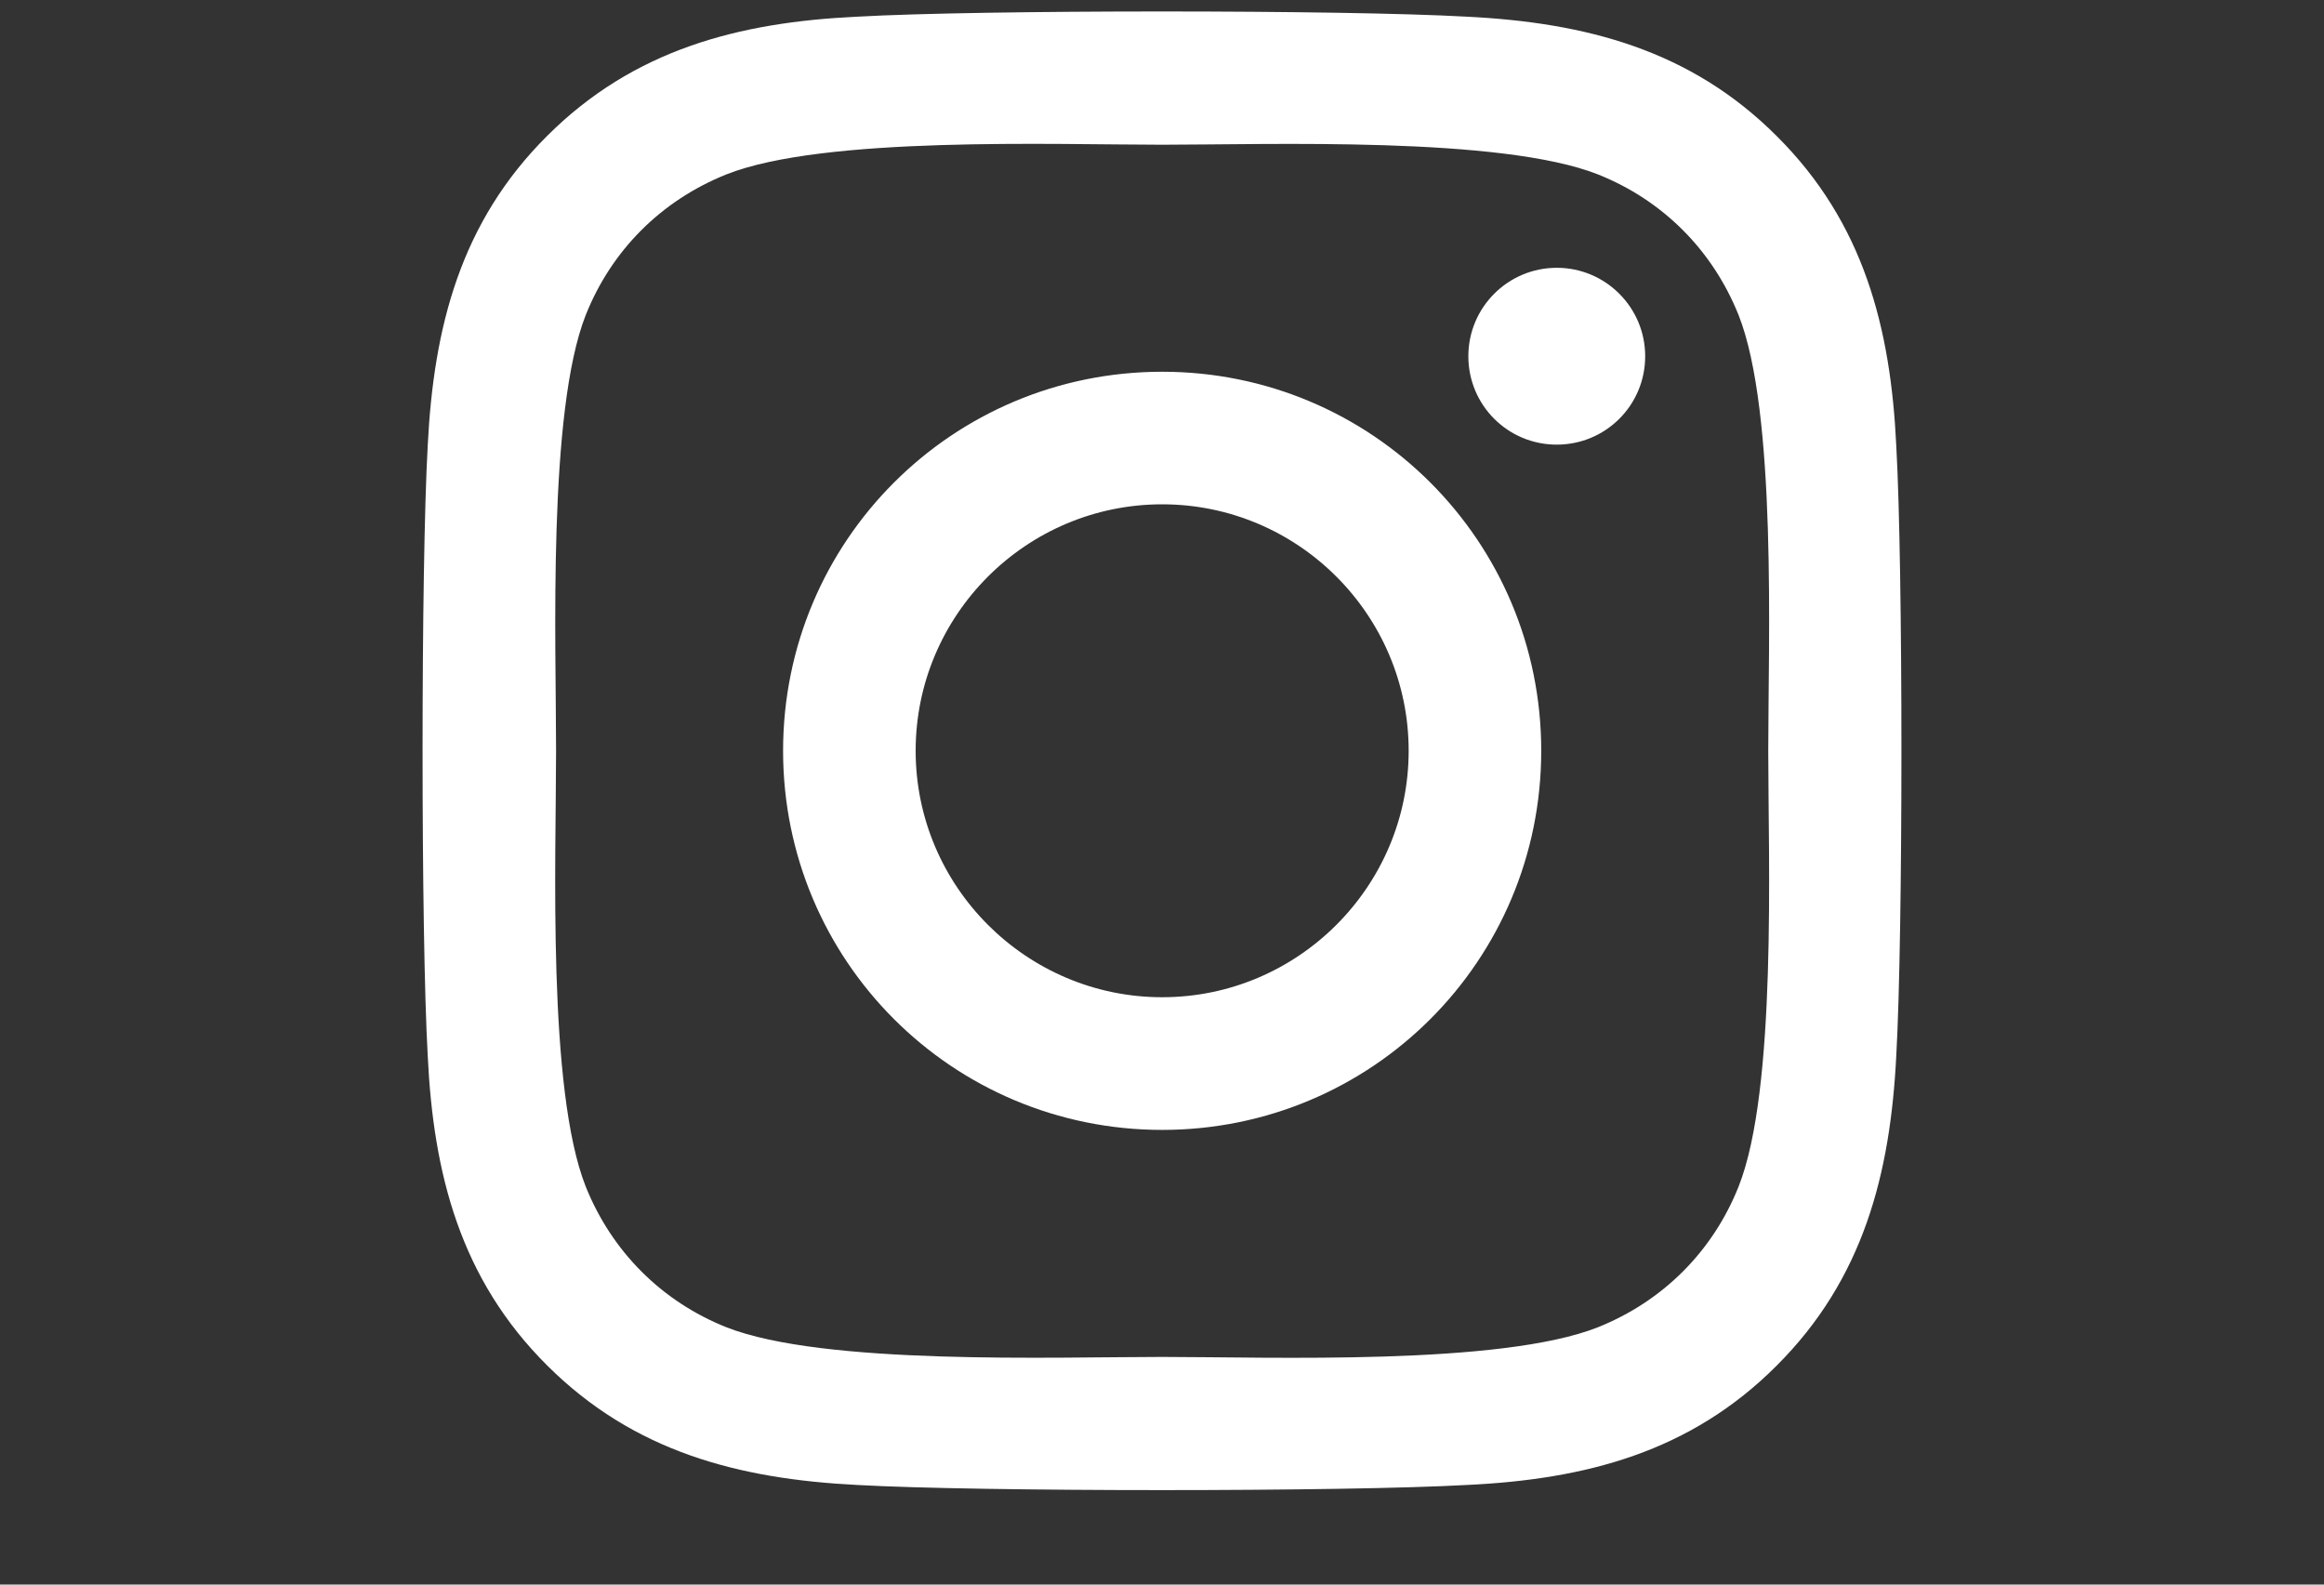<svg width="22" height="15" viewBox="0 0 22 15" fill="none" xmlns="http://www.w3.org/2000/svg">
<rect x="0" y="0" width="22" height="15" fill="#333333" stroke="none"/>
<g clip-path="url(#clip0_54_680)">
<path d="M11.002 3.519C9.015 3.519 7.413 5.121 7.413 7.107C7.413 9.094 9.015 10.696 11.002 10.696C12.988 10.696 14.59 9.094 14.59 7.107C14.59 5.121 12.988 3.519 11.002 3.519ZM11.002 9.44C9.718 9.44 8.668 8.394 8.668 7.107C8.668 5.821 9.715 4.774 11.002 4.774C12.288 4.774 13.335 5.821 13.335 7.107C13.335 8.394 12.285 9.44 11.002 9.44ZM15.574 3.372C15.574 3.837 15.199 4.209 14.737 4.209C14.272 4.209 13.9 3.834 13.9 3.372C13.9 2.91 14.275 2.535 14.737 2.535C15.199 2.535 15.574 2.91 15.574 3.372ZM17.951 4.221C17.898 3.1 17.642 2.107 16.82 1.289C16.002 0.47 15.009 0.214 13.887 0.158C12.732 0.092 9.268 0.092 8.113 0.158C6.994 0.211 6.001 0.467 5.18 1.286C4.358 2.104 4.105 3.097 4.049 4.218C3.984 5.374 3.984 8.838 4.049 9.993C4.102 11.114 4.358 12.108 5.18 12.926C6.001 13.744 6.991 14 8.113 14.057C9.268 14.122 12.732 14.122 13.887 14.057C15.009 14.004 16.002 13.747 16.82 12.926C17.639 12.108 17.895 11.114 17.951 9.993C18.016 8.838 18.016 5.377 17.951 4.221ZM16.458 11.233C16.214 11.845 15.743 12.317 15.127 12.564C14.206 12.929 12.02 12.845 11.002 12.845C9.983 12.845 7.794 12.926 6.876 12.564C6.264 12.32 5.792 11.848 5.545 11.233C5.18 10.312 5.264 8.126 5.264 7.107C5.264 6.089 5.183 3.9 5.545 2.982C5.789 2.369 6.26 1.898 6.876 1.651C7.797 1.286 9.983 1.37 11.002 1.37C12.02 1.37 14.209 1.289 15.127 1.651C15.739 1.895 16.211 2.366 16.458 2.982C16.823 3.903 16.739 6.089 16.739 7.107C16.739 8.126 16.823 10.315 16.458 11.233Z" fill="white"/>
</g>
<defs>
<clipPath id="clip0_54_680">
<rect width="14" height="14" fill="white" transform="translate(4 0.107)"/>
</clipPath>
</defs>
</svg>
